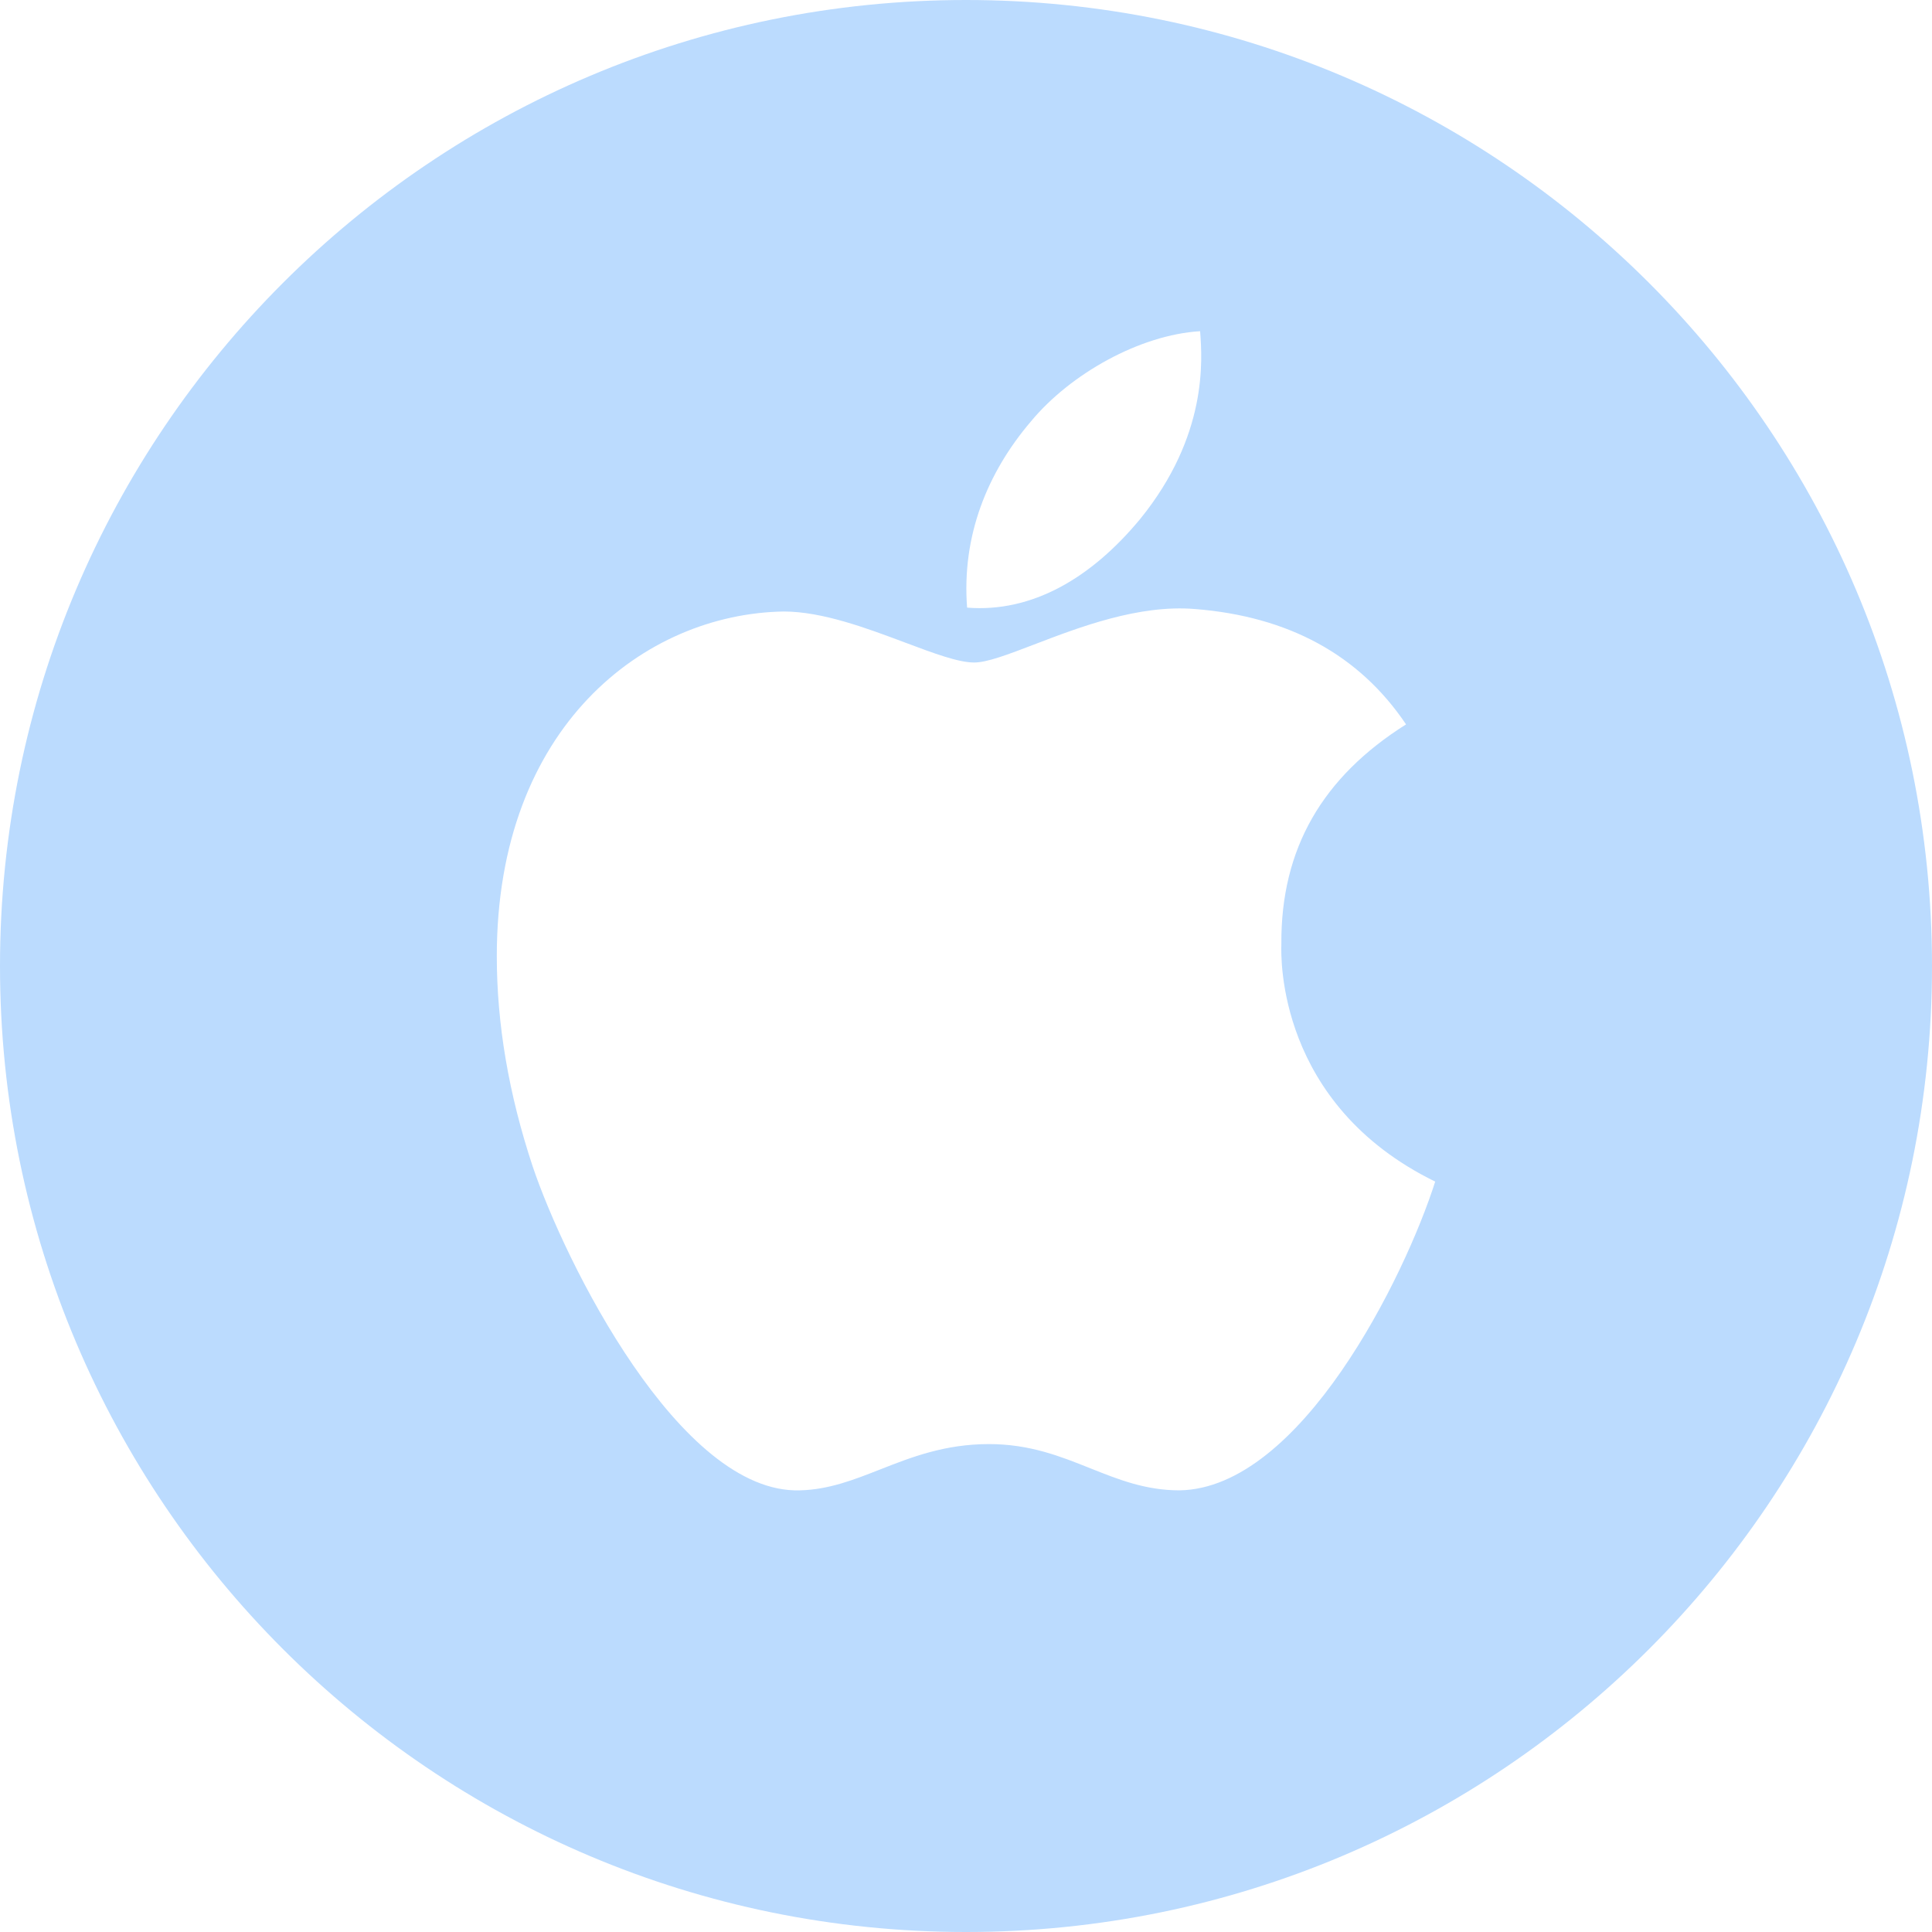 <svg width="35" height="35" viewBox="0 0 35 35" fill="none" xmlns="http://www.w3.org/2000/svg">
<path fill-rule="evenodd" clip-rule="evenodd" d="M17.5 35C27.165 35 35 27.165 35 17.5C35 7.835 27.165 0 17.5 0C7.835 0 0 7.835 0 17.5C0 27.165 7.835 35 17.5 35ZM25.472 13.123C23.955 14.079 23.203 15.376 23.213 17.098C23.213 17.1 23.213 17.105 23.213 17.111C23.206 17.337 23.135 20.004 26 21.406C25.45 23.133 23.563 26.966 21.367 26.999C20.752 26.999 20.26 26.802 19.753 26.6C19.214 26.384 18.657 26.161 17.916 26.161C17.115 26.161 16.512 26.398 15.946 26.62C15.466 26.809 15.014 26.986 14.492 26.999C12.315 27.067 10.228 22.85 9.649 21.128C9.216 19.821 9 18.552 9 17.322C9 13.163 11.678 11.119 14.197 11.078C14.897 11.078 15.705 11.381 16.395 11.64C16.91 11.833 17.358 12.002 17.648 12.002C17.883 12.002 18.265 11.855 18.734 11.676C19.55 11.363 20.629 10.949 21.647 11.033C23.339 11.166 24.623 11.861 25.472 13.123ZM21.742 6.011C21.78 6.518 21.881 7.892 20.657 9.4C19.771 10.472 18.697 11.101 17.52 11.008C17.42 9.713 17.884 8.564 18.675 7.636C19.392 6.77 20.652 6.066 21.741 6L21.742 6.011Z" fill="#BBDBFE"/>
</svg>
